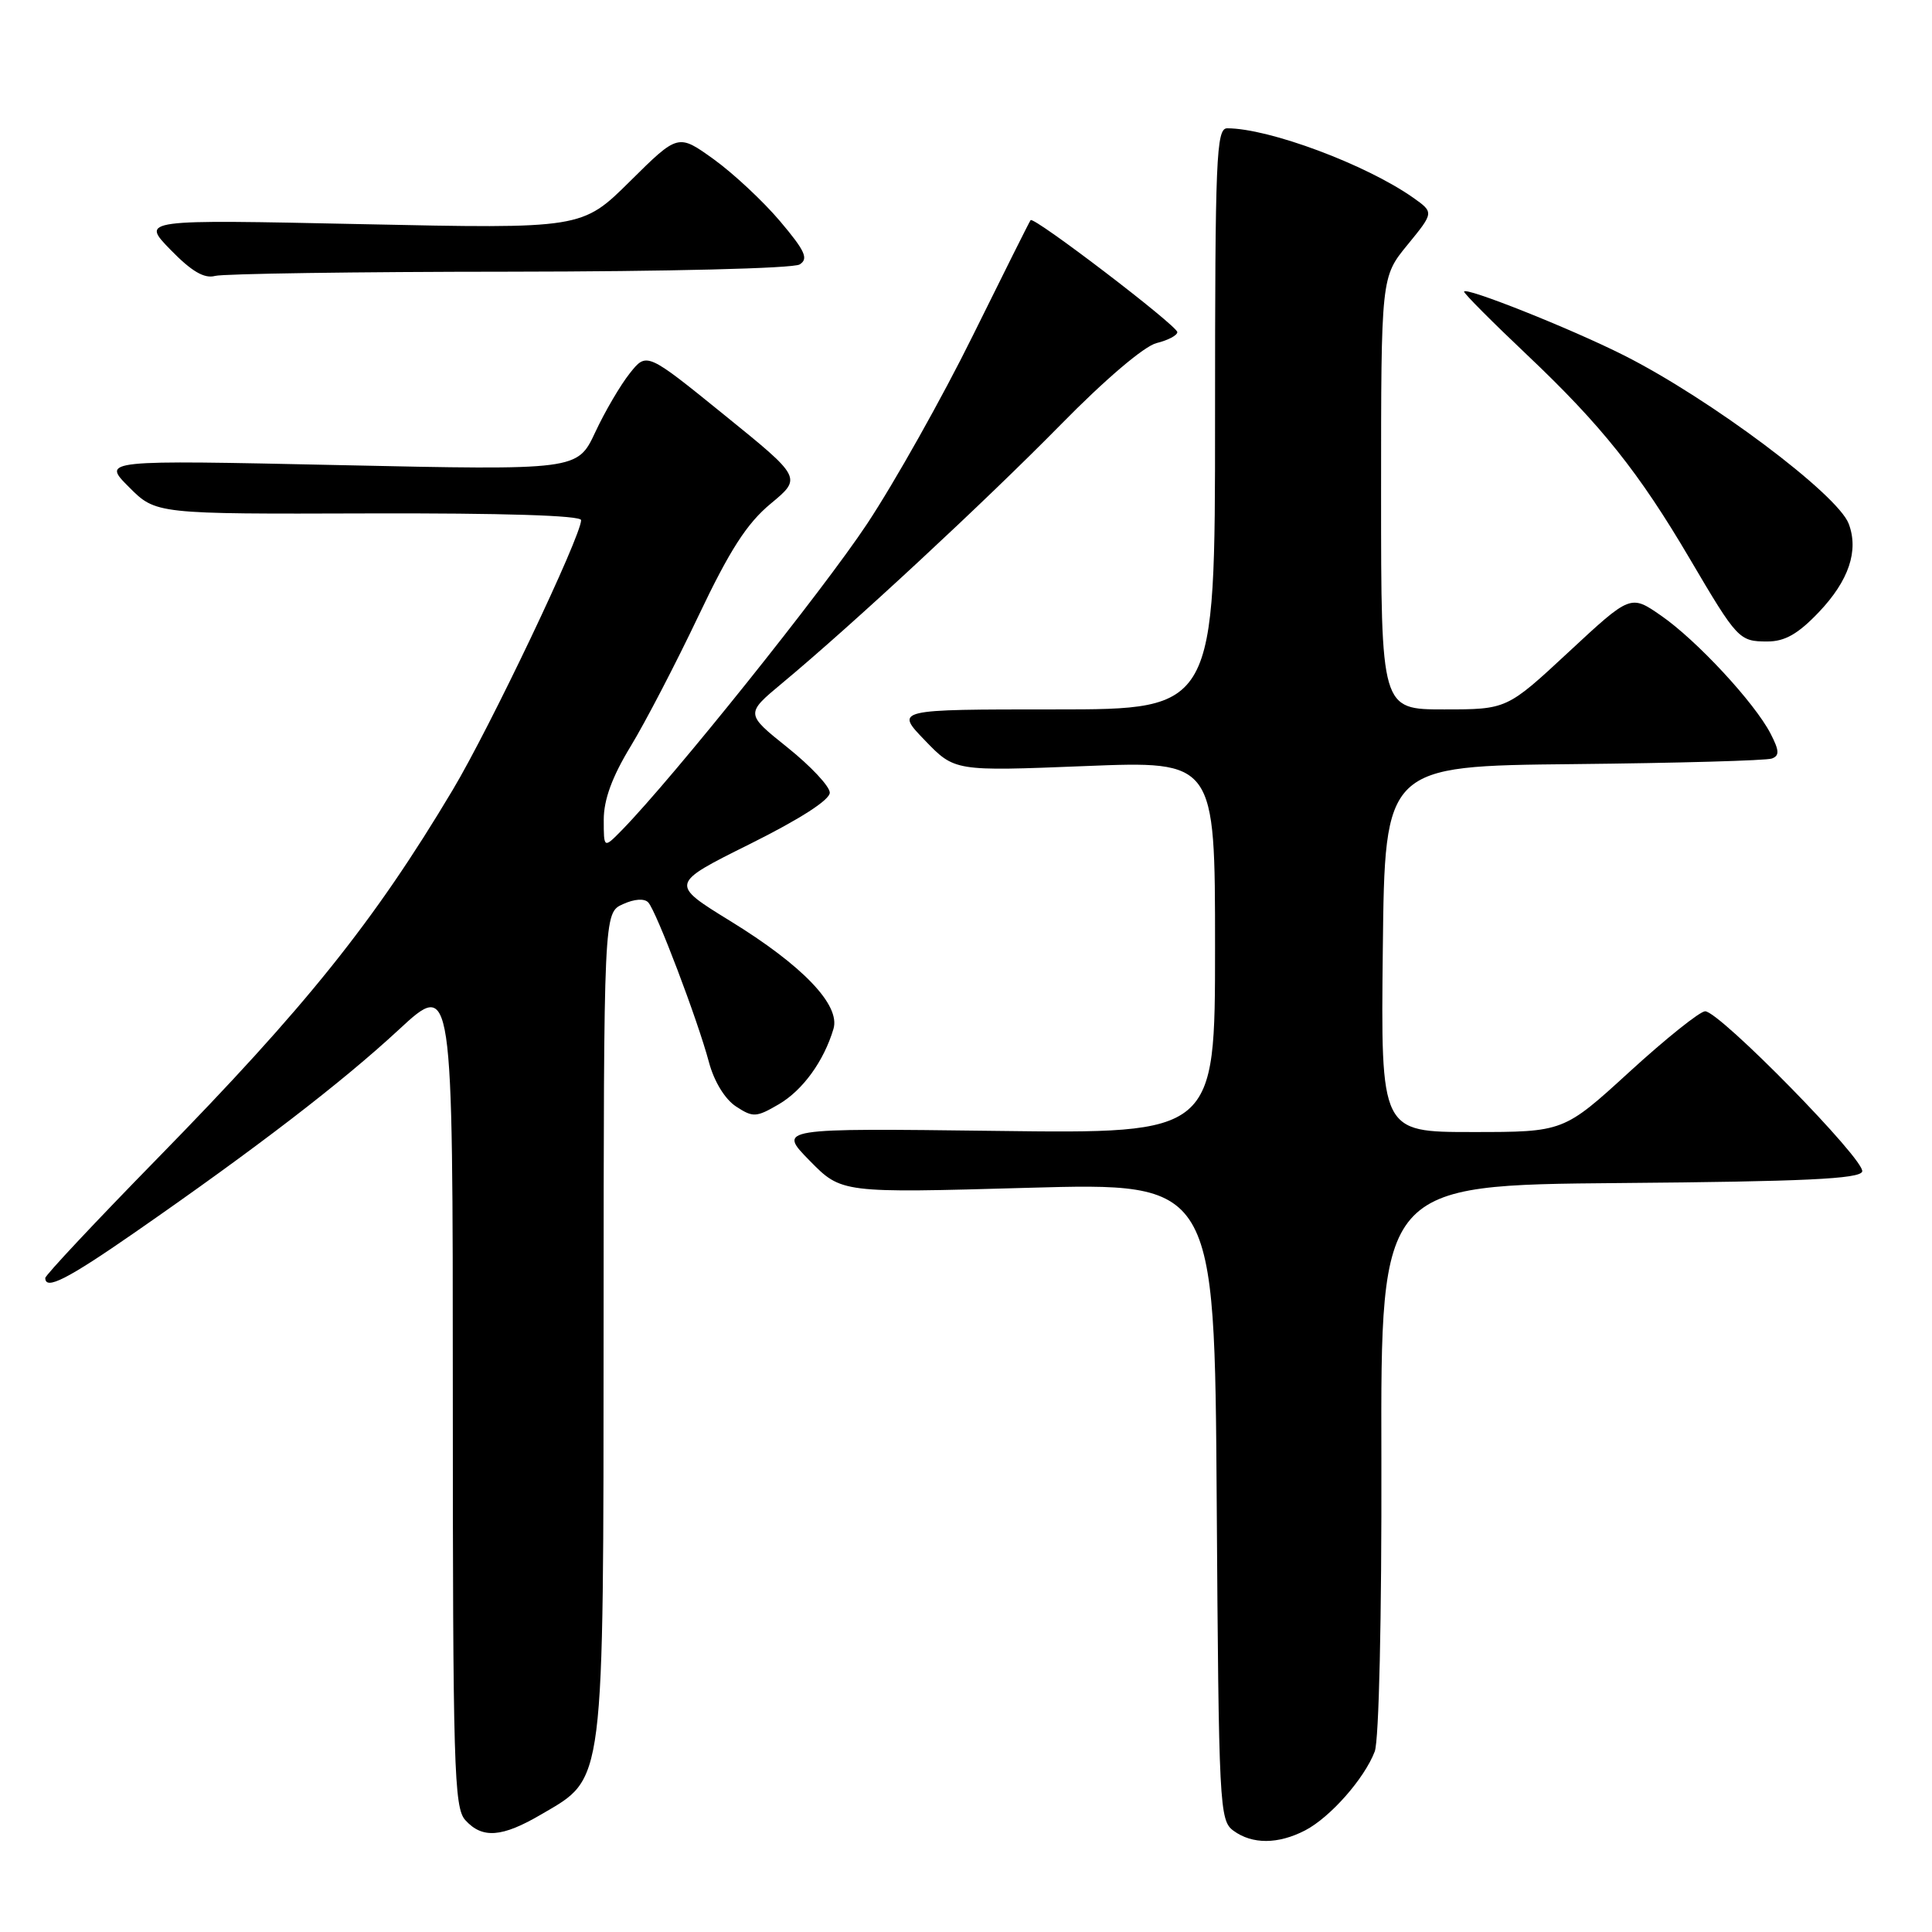 <?xml version="1.0" encoding="UTF-8" standalone="no"?>
<!DOCTYPE svg PUBLIC "-//W3C//DTD SVG 1.1//EN" "http://www.w3.org/Graphics/SVG/1.1/DTD/svg11.dtd" >
<svg xmlns="http://www.w3.org/2000/svg" xmlns:xlink="http://www.w3.org/1999/xlink" version="1.1" viewBox="0 0 256 256">
 <g >
 <path fill="currentColor"
d=" M 172.93 242.54 C 176.25 240.82 180.79 235.68 182.16 232.08 C 182.72 230.61 183.09 214.34 183.04 193.29 C 182.95 157.03 182.95 157.03 214.64 156.76 C 239.06 156.56 246.43 156.21 246.75 155.24 C 247.24 153.79 227.84 134.00 225.94 134.00 C 225.26 134.00 220.75 137.60 215.94 142.00 C 207.19 150.00 207.19 150.00 195.08 150.00 C 182.96 150.00 182.96 150.00 183.23 125.75 C 183.50 101.50 183.50 101.50 208.50 101.25 C 222.25 101.11 234.08 100.78 234.78 100.51 C 235.81 100.13 235.77 99.46 234.61 97.21 C 232.49 93.11 224.81 84.83 220.11 81.58 C 216.06 78.77 216.06 78.77 207.86 86.39 C 199.67 94.00 199.67 94.00 191.33 94.00 C 183.00 94.00 183.00 94.00 183.00 65.35 C 183.00 36.71 183.00 36.71 186.51 32.43 C 190.01 28.15 190.01 28.15 187.26 26.20 C 181.01 21.80 168.15 17.00 162.61 17.00 C 161.16 17.00 161.00 20.82 161.00 55.50 C 161.00 94.00 161.00 94.00 139.80 94.00 C 118.59 94.00 118.59 94.00 122.55 98.10 C 126.50 102.20 126.50 102.20 143.75 101.51 C 161.00 100.82 161.00 100.82 161.00 125.52 C 161.00 150.22 161.00 150.22 132.03 149.85 C 103.06 149.49 103.06 149.49 107.28 153.79 C 111.50 158.09 111.50 158.09 136.22 157.39 C 160.94 156.70 160.94 156.70 161.22 198.93 C 161.49 239.41 161.58 241.22 163.44 242.58 C 165.93 244.40 169.35 244.39 172.93 242.54 Z  M 71.75 240.40 C 80.18 235.46 79.95 237.29 79.98 175.23 C 80.00 120.96 80.00 120.96 82.53 119.81 C 84.06 119.11 85.39 119.02 85.90 119.58 C 86.98 120.75 92.45 135.16 93.94 140.75 C 94.62 143.30 96.06 145.65 97.52 146.61 C 99.78 148.09 100.20 148.07 103.20 146.32 C 106.37 144.46 109.16 140.62 110.44 136.33 C 111.38 133.18 106.37 127.94 96.75 122.03 C 88.76 117.11 88.76 117.11 99.38 111.83 C 106.04 108.51 109.98 105.98 109.95 105.02 C 109.93 104.18 107.40 101.49 104.34 99.04 C 98.77 94.58 98.77 94.58 103.62 90.54 C 112.93 82.80 130.56 66.43 140.50 56.32 C 146.42 50.28 151.62 45.86 153.25 45.46 C 154.76 45.09 156.00 44.44 156.00 44.01 C 156.00 43.16 136.99 28.64 136.56 29.17 C 136.41 29.35 132.98 36.22 128.93 44.42 C 124.88 52.63 118.56 63.88 114.89 69.42 C 109.02 78.28 89.20 103.04 82.42 109.98 C 80.00 112.45 80.00 112.45 80.00 108.61 C 80.00 105.96 81.11 102.93 83.56 98.90 C 85.52 95.68 89.56 87.90 92.55 81.61 C 96.70 72.88 98.96 69.36 102.12 66.74 C 106.26 63.31 106.26 63.31 95.97 54.98 C 85.69 46.65 85.69 46.65 83.46 49.45 C 82.23 50.99 80.16 54.51 78.87 57.28 C 76.51 62.31 76.51 62.31 45.01 61.63 C 13.50 60.95 13.50 60.95 17.08 64.53 C 20.65 68.12 20.65 68.12 48.83 68.03 C 66.63 67.98 77.00 68.30 77.00 68.92 C 77.00 71.05 64.95 96.37 59.98 104.68 C 49.54 122.17 40.52 133.41 20.77 153.59 C 12.65 161.89 6.00 168.98 6.00 169.34 C 6.00 171.00 8.91 169.52 17.86 163.31 C 33.97 152.13 45.27 143.45 52.82 136.46 C 60.00 129.81 60.00 129.81 60.00 184.58 C 60.00 234.13 60.16 239.52 61.65 241.17 C 63.91 243.67 66.52 243.47 71.75 240.40 Z  M 241.02 81.10 C 244.98 76.93 246.32 72.97 244.96 69.39 C 243.47 65.48 226.57 52.82 215.17 47.08 C 208.13 43.53 194.00 37.91 194.00 38.65 C 194.00 38.91 197.76 42.69 202.36 47.04 C 212.19 56.35 217.17 62.59 223.93 74.08 C 230.21 84.75 230.45 85.00 234.19 85.00 C 236.51 85.00 238.26 84.00 241.02 81.10 Z  M 67.50 36.00 C 88.41 35.98 105.14 35.57 105.96 35.04 C 107.16 34.29 106.69 33.25 103.36 29.31 C 101.12 26.66 97.16 22.97 94.57 21.10 C 89.85 17.71 89.85 17.71 83.49 24.01 C 77.12 30.32 77.12 30.32 47.90 29.70 C 18.68 29.08 18.68 29.08 22.59 33.09 C 25.38 35.96 27.07 36.95 28.50 36.56 C 29.60 36.27 47.15 36.01 67.50 36.00 Z "/>
</g>
</svg>